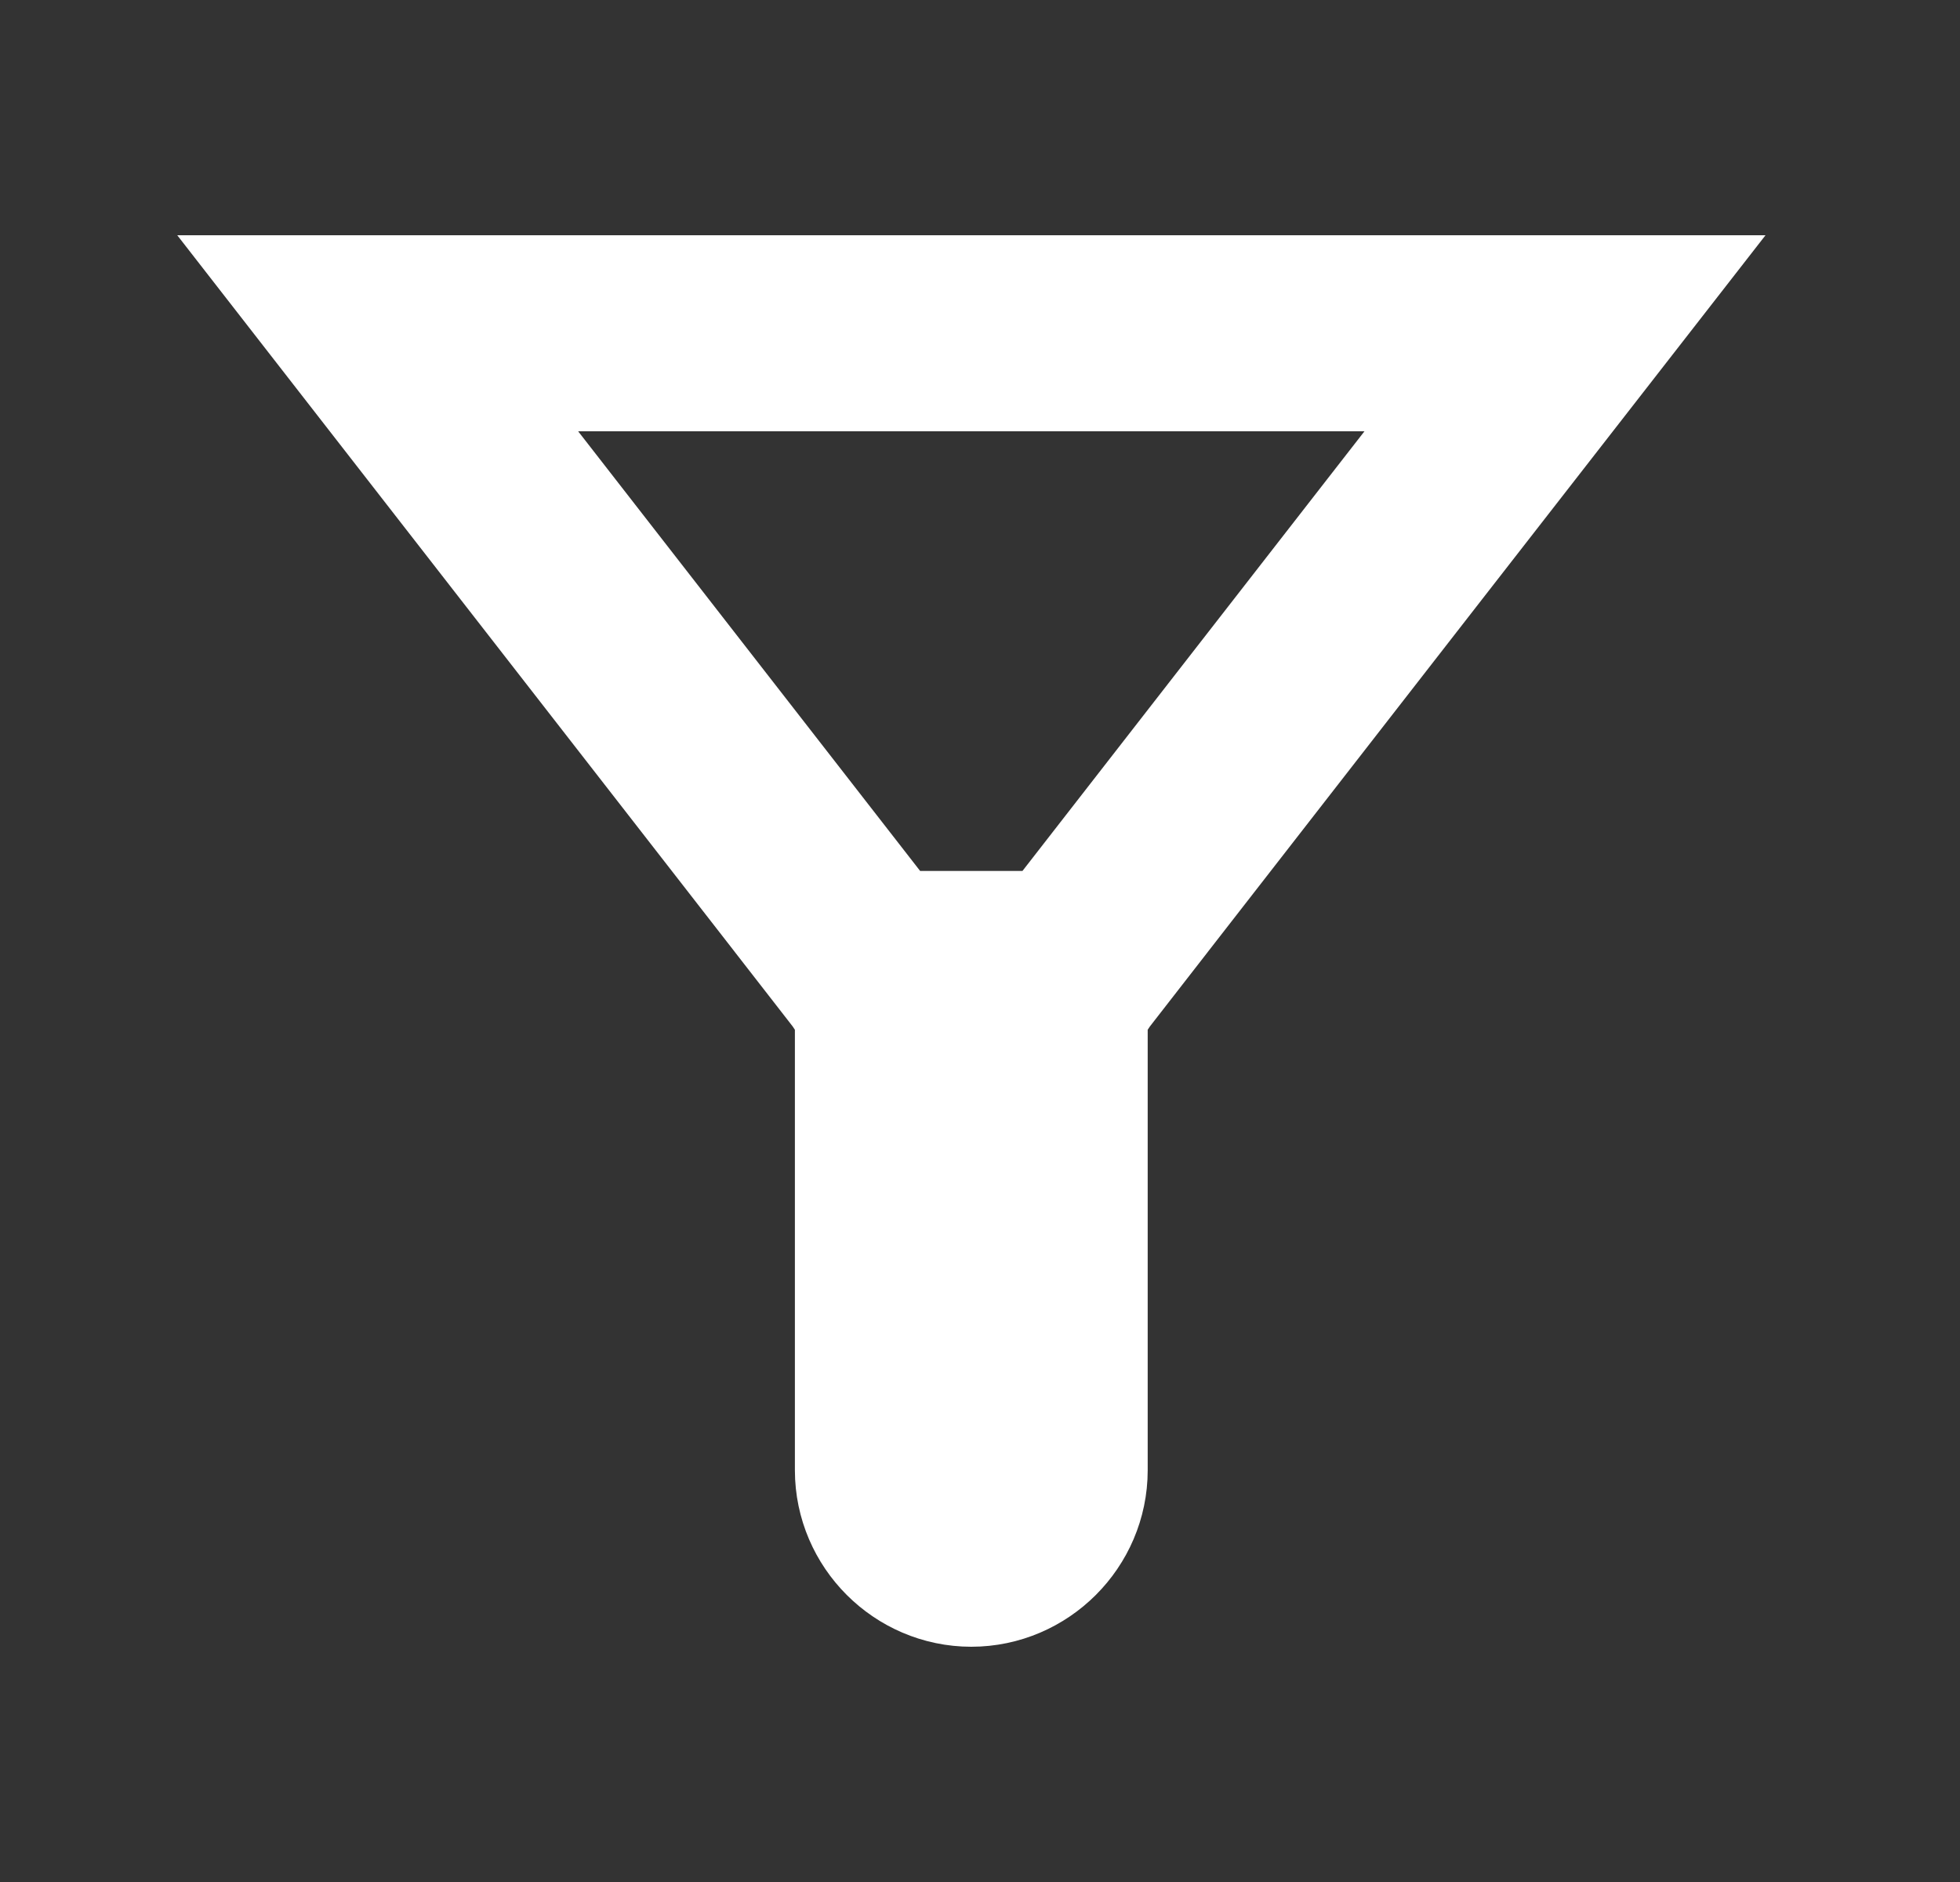 <svg width="25" height="24" viewBox="0 0 25 24" fill="none" xmlns="http://www.w3.org/2000/svg">
<rect x="0" y="0" width="25" height="24" fill="#333333" stroke="none"/>
<path d="M10.139 13.125L11.126 12.357L11.126 12.357L11.125 12.357L11.123 12.354L11.115 12.343L11.082 12.301L10.955 12.138L10.482 11.53L8.87 9.458C7.632 7.866 6.093 5.888 4.818 4.25H19.961C18.685 5.888 17.147 7.866 15.908 9.458L14.296 11.53L13.823 12.138L13.697 12.301L13.664 12.343L13.655 12.354L13.653 12.357L13.653 12.357L13.652 12.357L14.639 13.125L13.652 12.358L13.389 12.696V13.125V18.75C13.389 19.297 12.936 19.75 12.389 19.75C11.842 19.75 11.389 19.297 11.389 18.75V13.125V12.696L11.126 12.358L10.139 13.125Z" stroke="white" stroke-width="2.5"/>
</svg>

